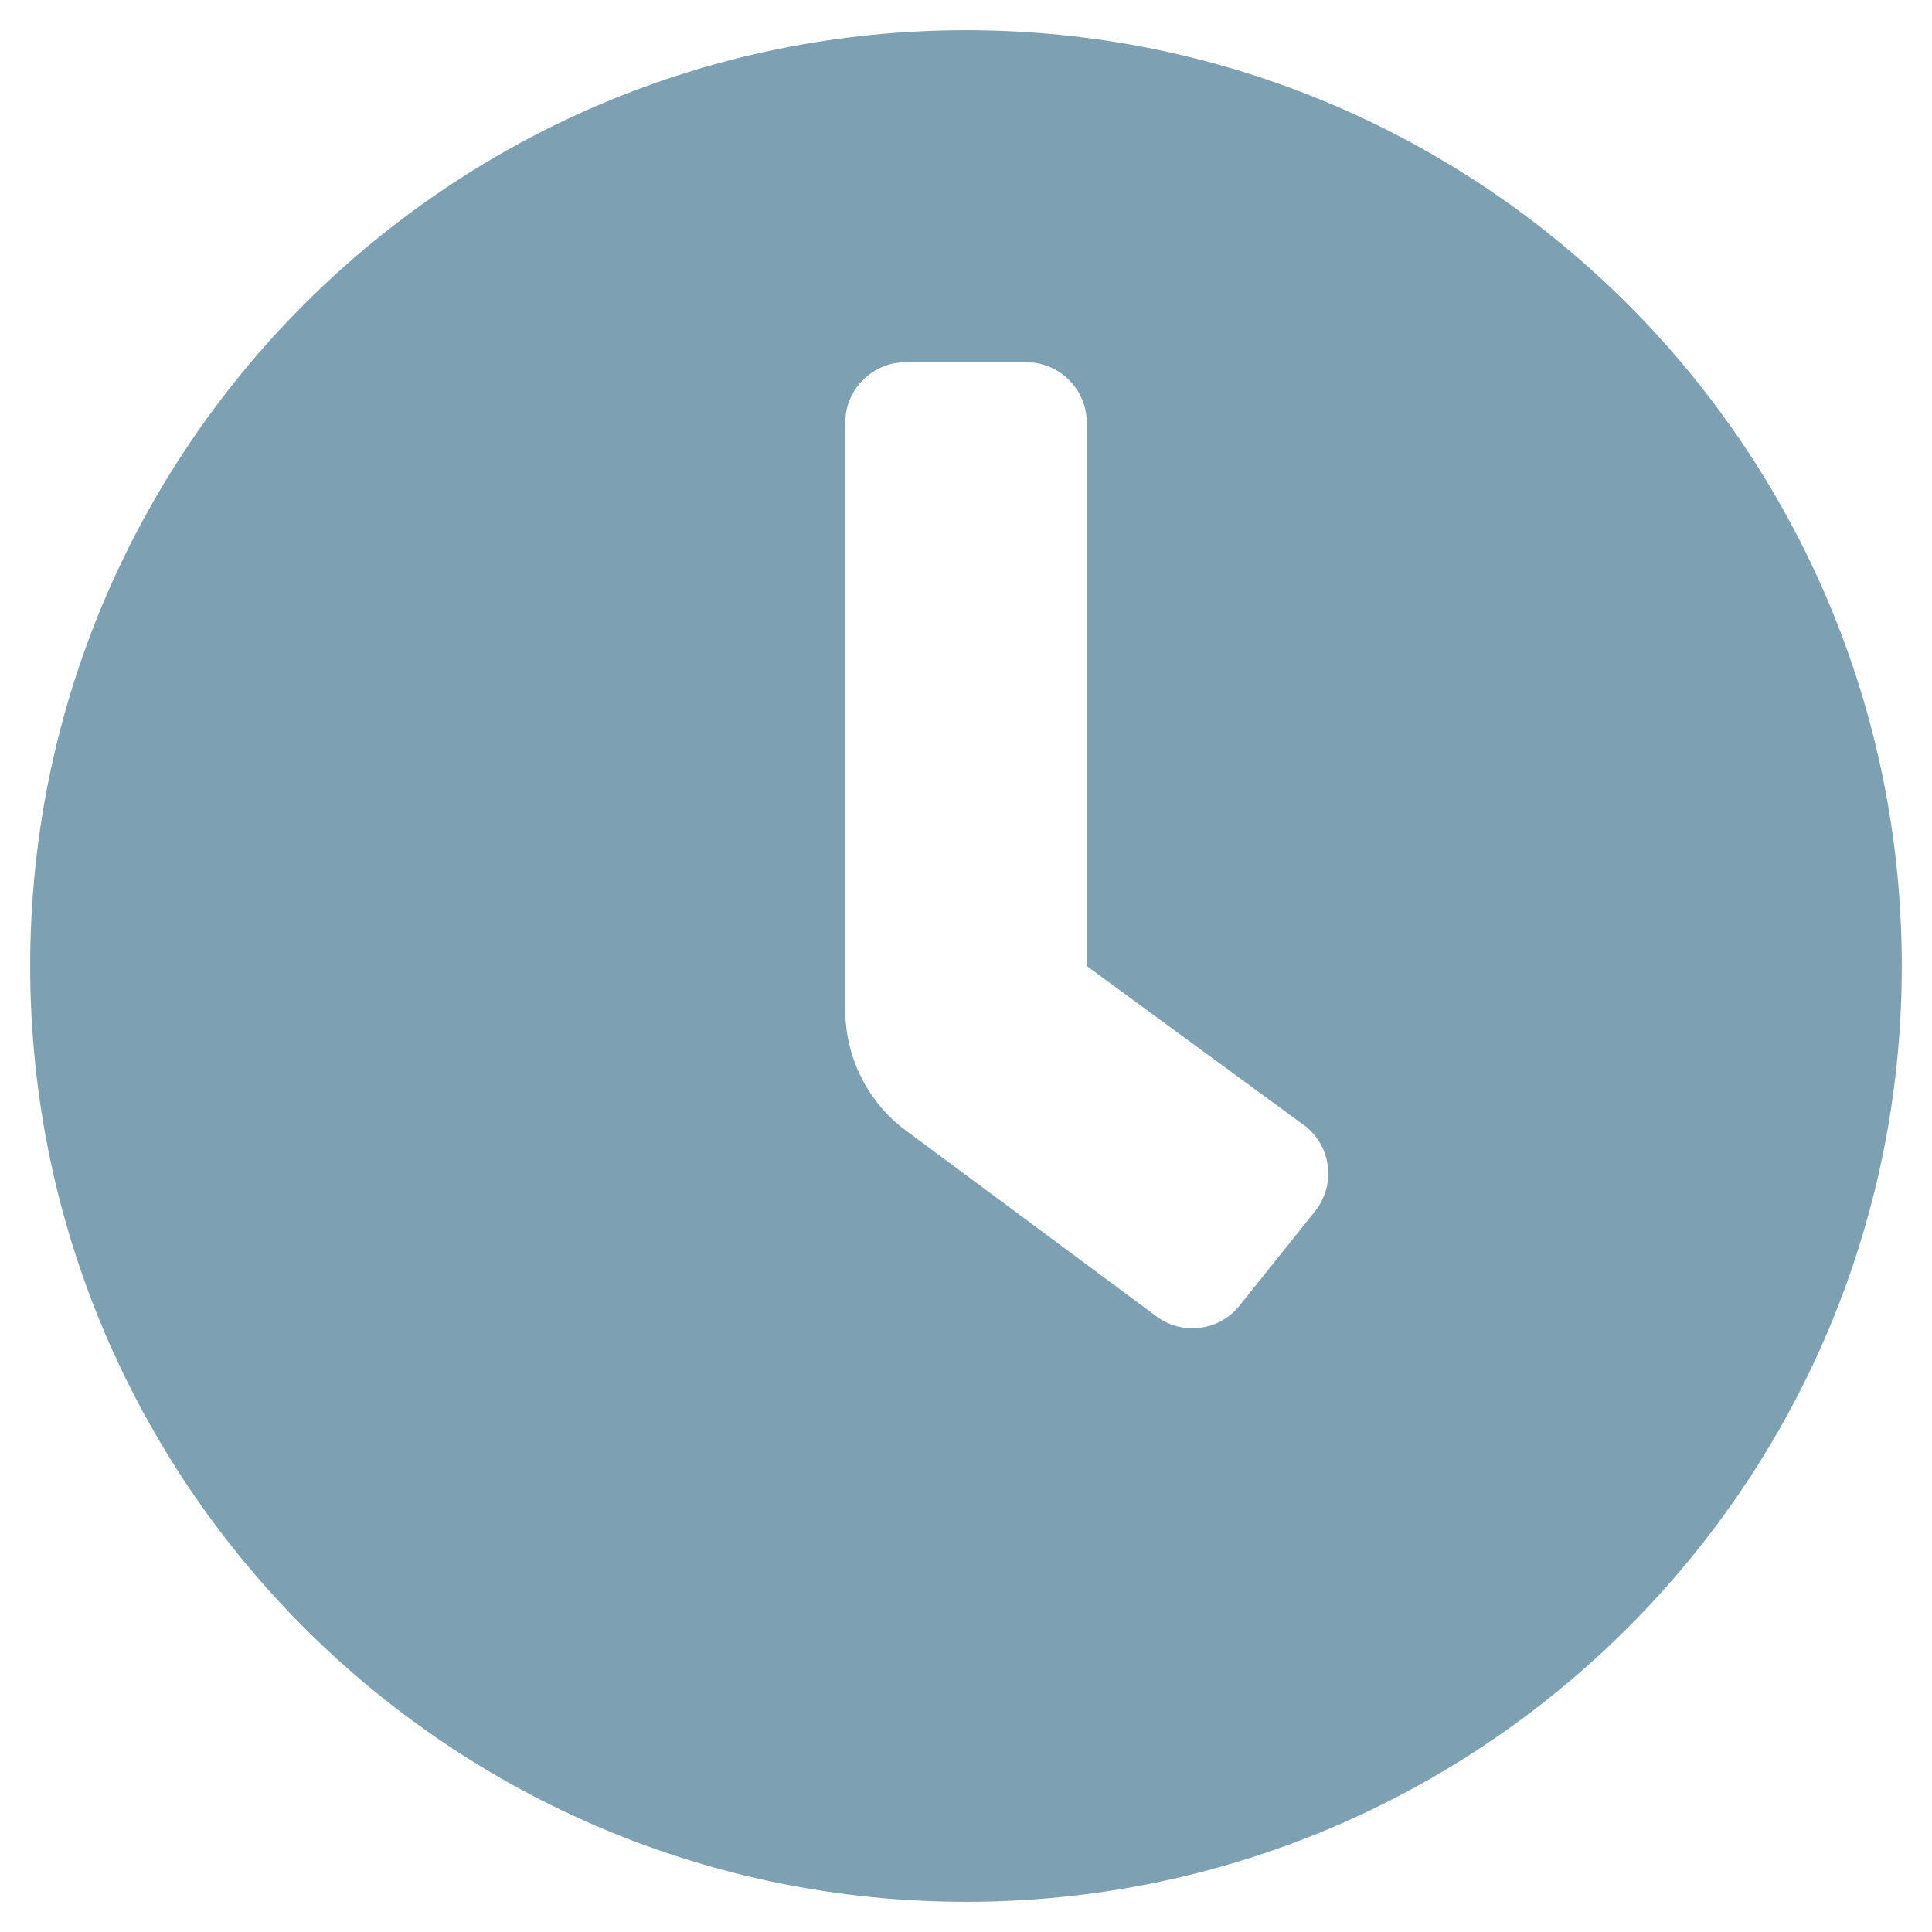 <?xml version="1.0" encoding="utf-8"?>
<!-- Generator: Adobe Illustrator 24.2.1, SVG Export Plug-In . SVG Version: 6.00 Build 0)  -->
<svg version="1.1" id="Ebene_1" focusable="false" xmlns="http://www.w3.org/2000/svg" xmlns:xlink="http://www.w3.org/1999/xlink"
	 x="0px" y="0px" viewBox="0 0 512 512" style="enable-background:new 0 0 512 512;" xml:space="preserve">
<style type="text/css">
	.st0{fill:#7DA1B3;}
</style>
<path class="st0" d="M256,8C119,8,8,119,8,256s111,248,248,248s248-111,248-248S393,8,256,8z M348.5,321L348.5,321l-20,25
	c-5.5,6.9-15.6,8-22.5,2.5l0,0l0,0l-67-49.7c-9.5-7.6-15-19.1-15-31.2V112c0-8.8,7.2-16,16-16h32c8.8,0,16,7.2,16,16v144l58,42.5
	C352.9,304,354,314.1,348.5,321L348.5,321z"/>
</svg>
